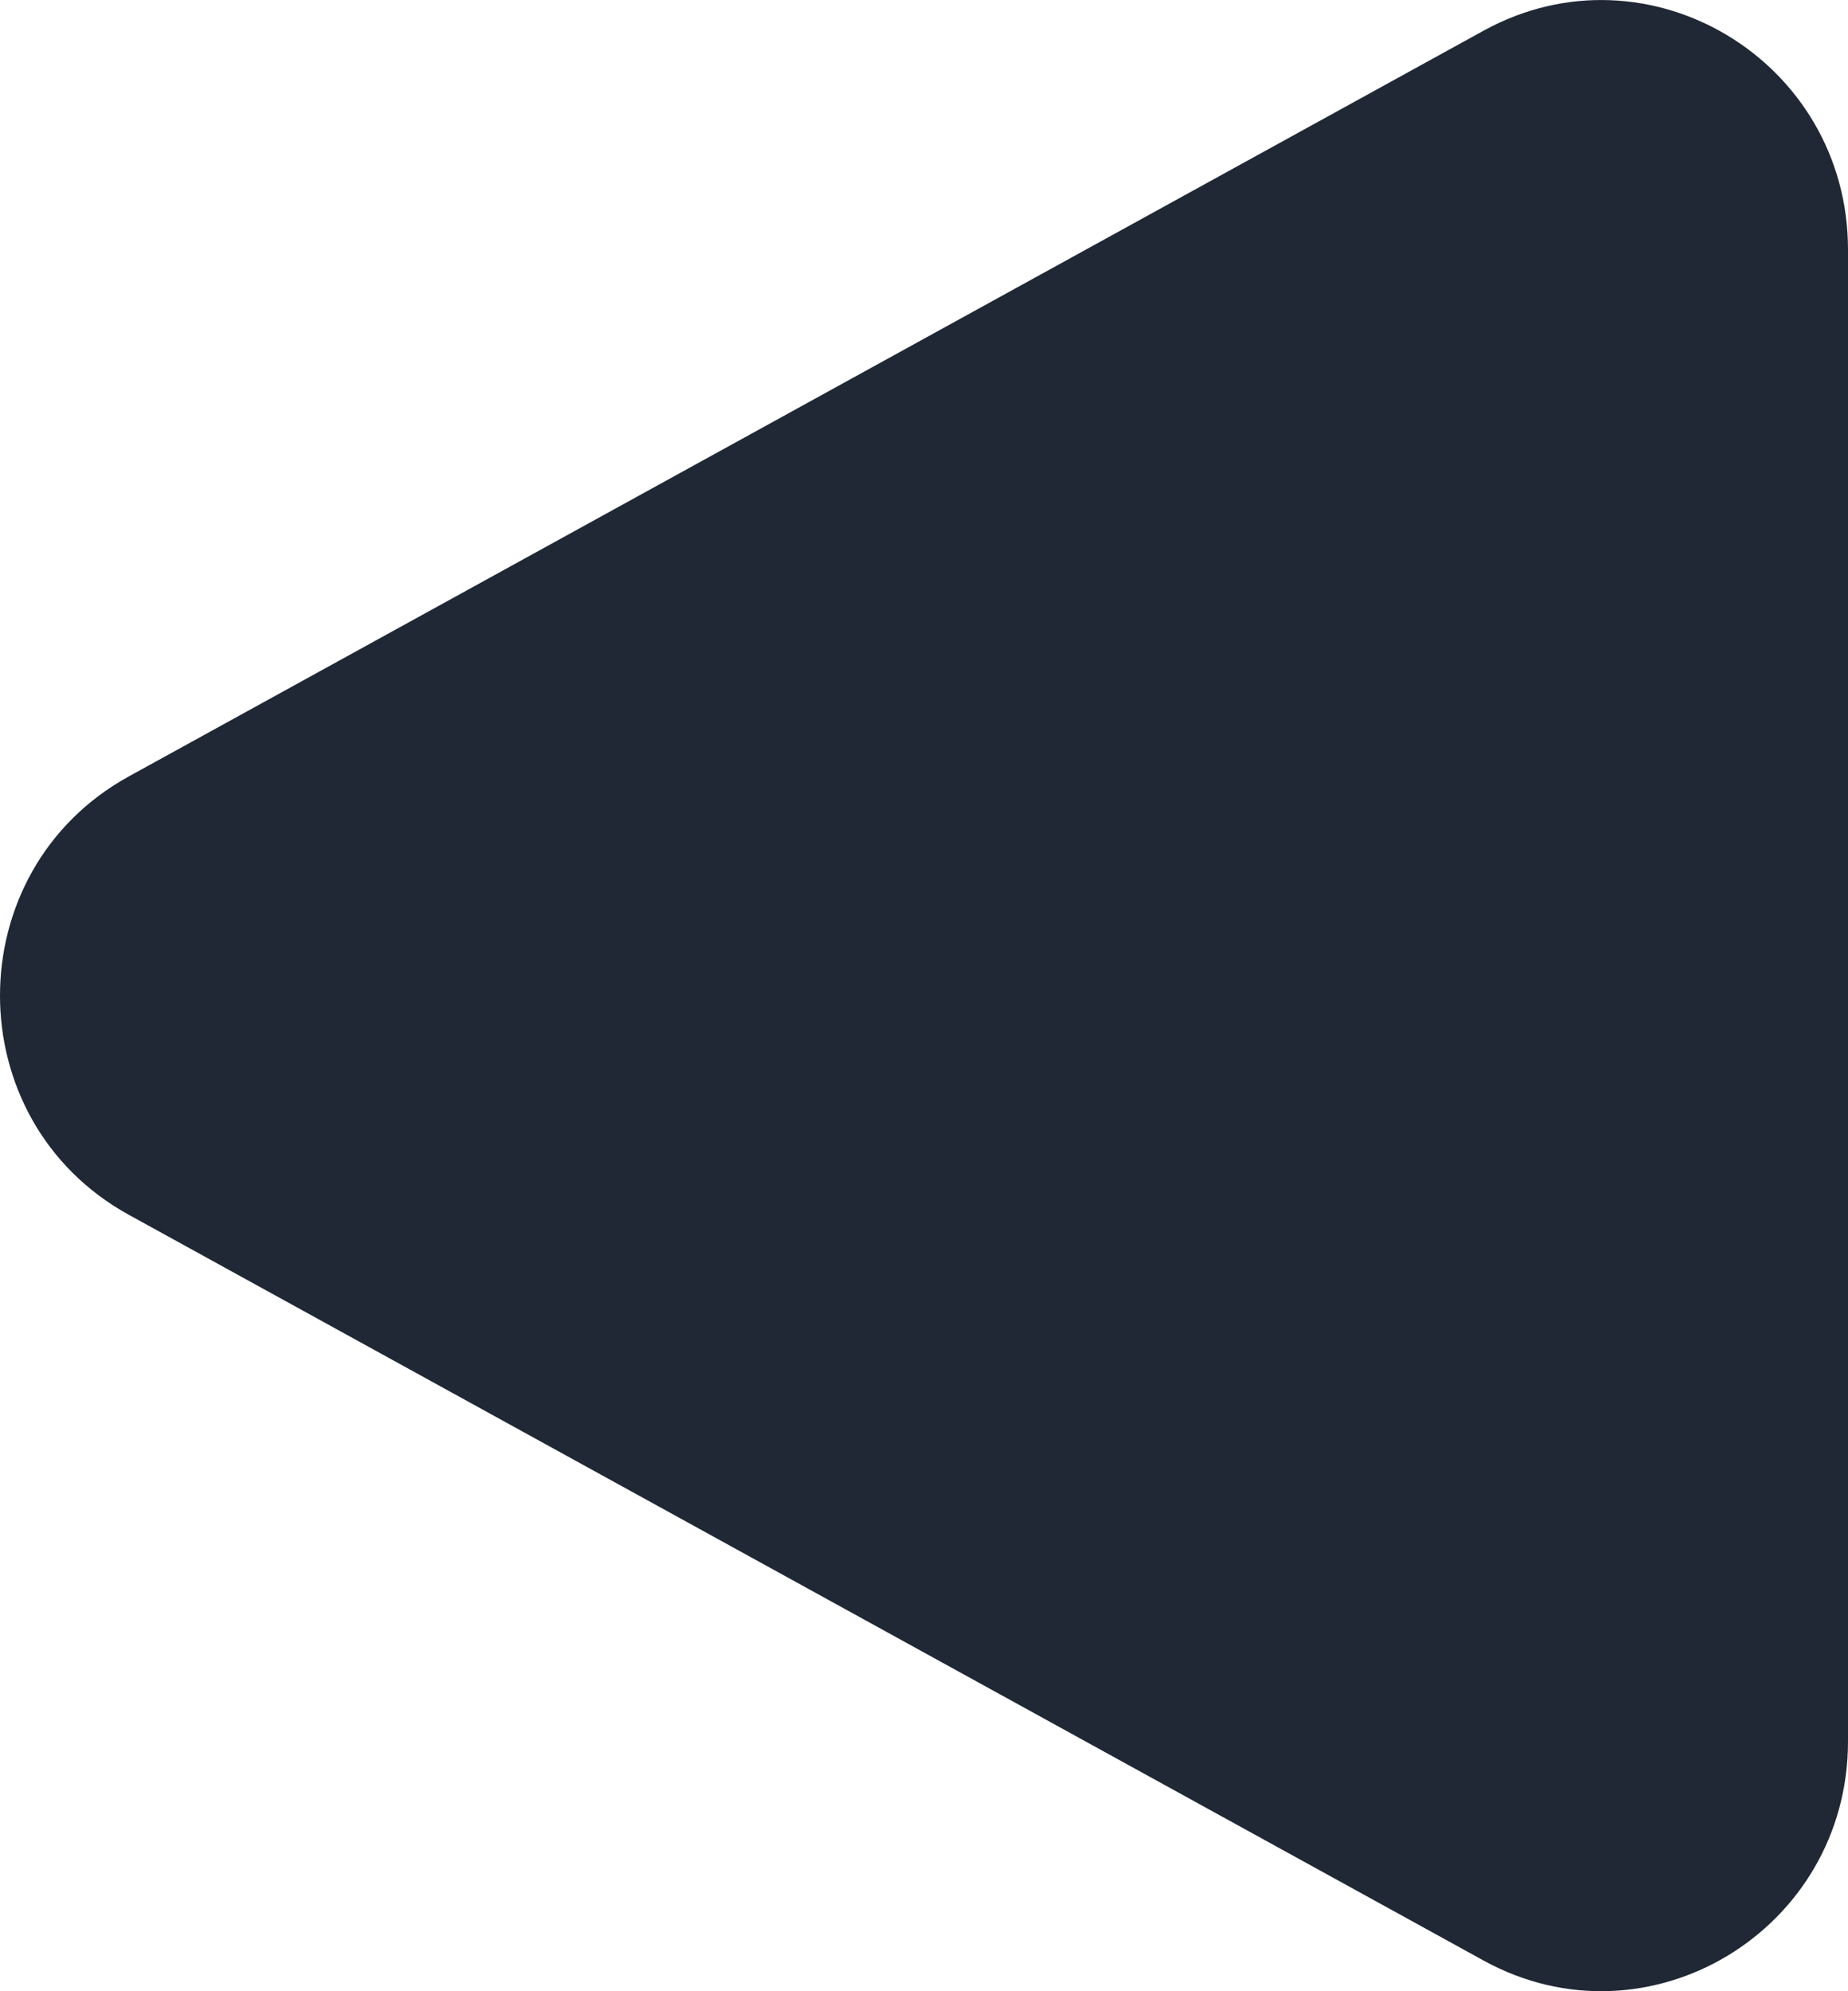 <svg width="13" height="14" viewBox="0 0 13 14" fill="none" xmlns="http://www.w3.org/2000/svg">
<path id="Shape" d="M13 1.756C13 0.426 11.592 -0.42 10.436 0.216L0.906 5.459C-0.302 6.124 -0.302 7.876 0.906 8.541L10.436 13.784C11.592 14.42 13 13.574 13 12.243V1.756Z" fill="#202735"/>
</svg>
